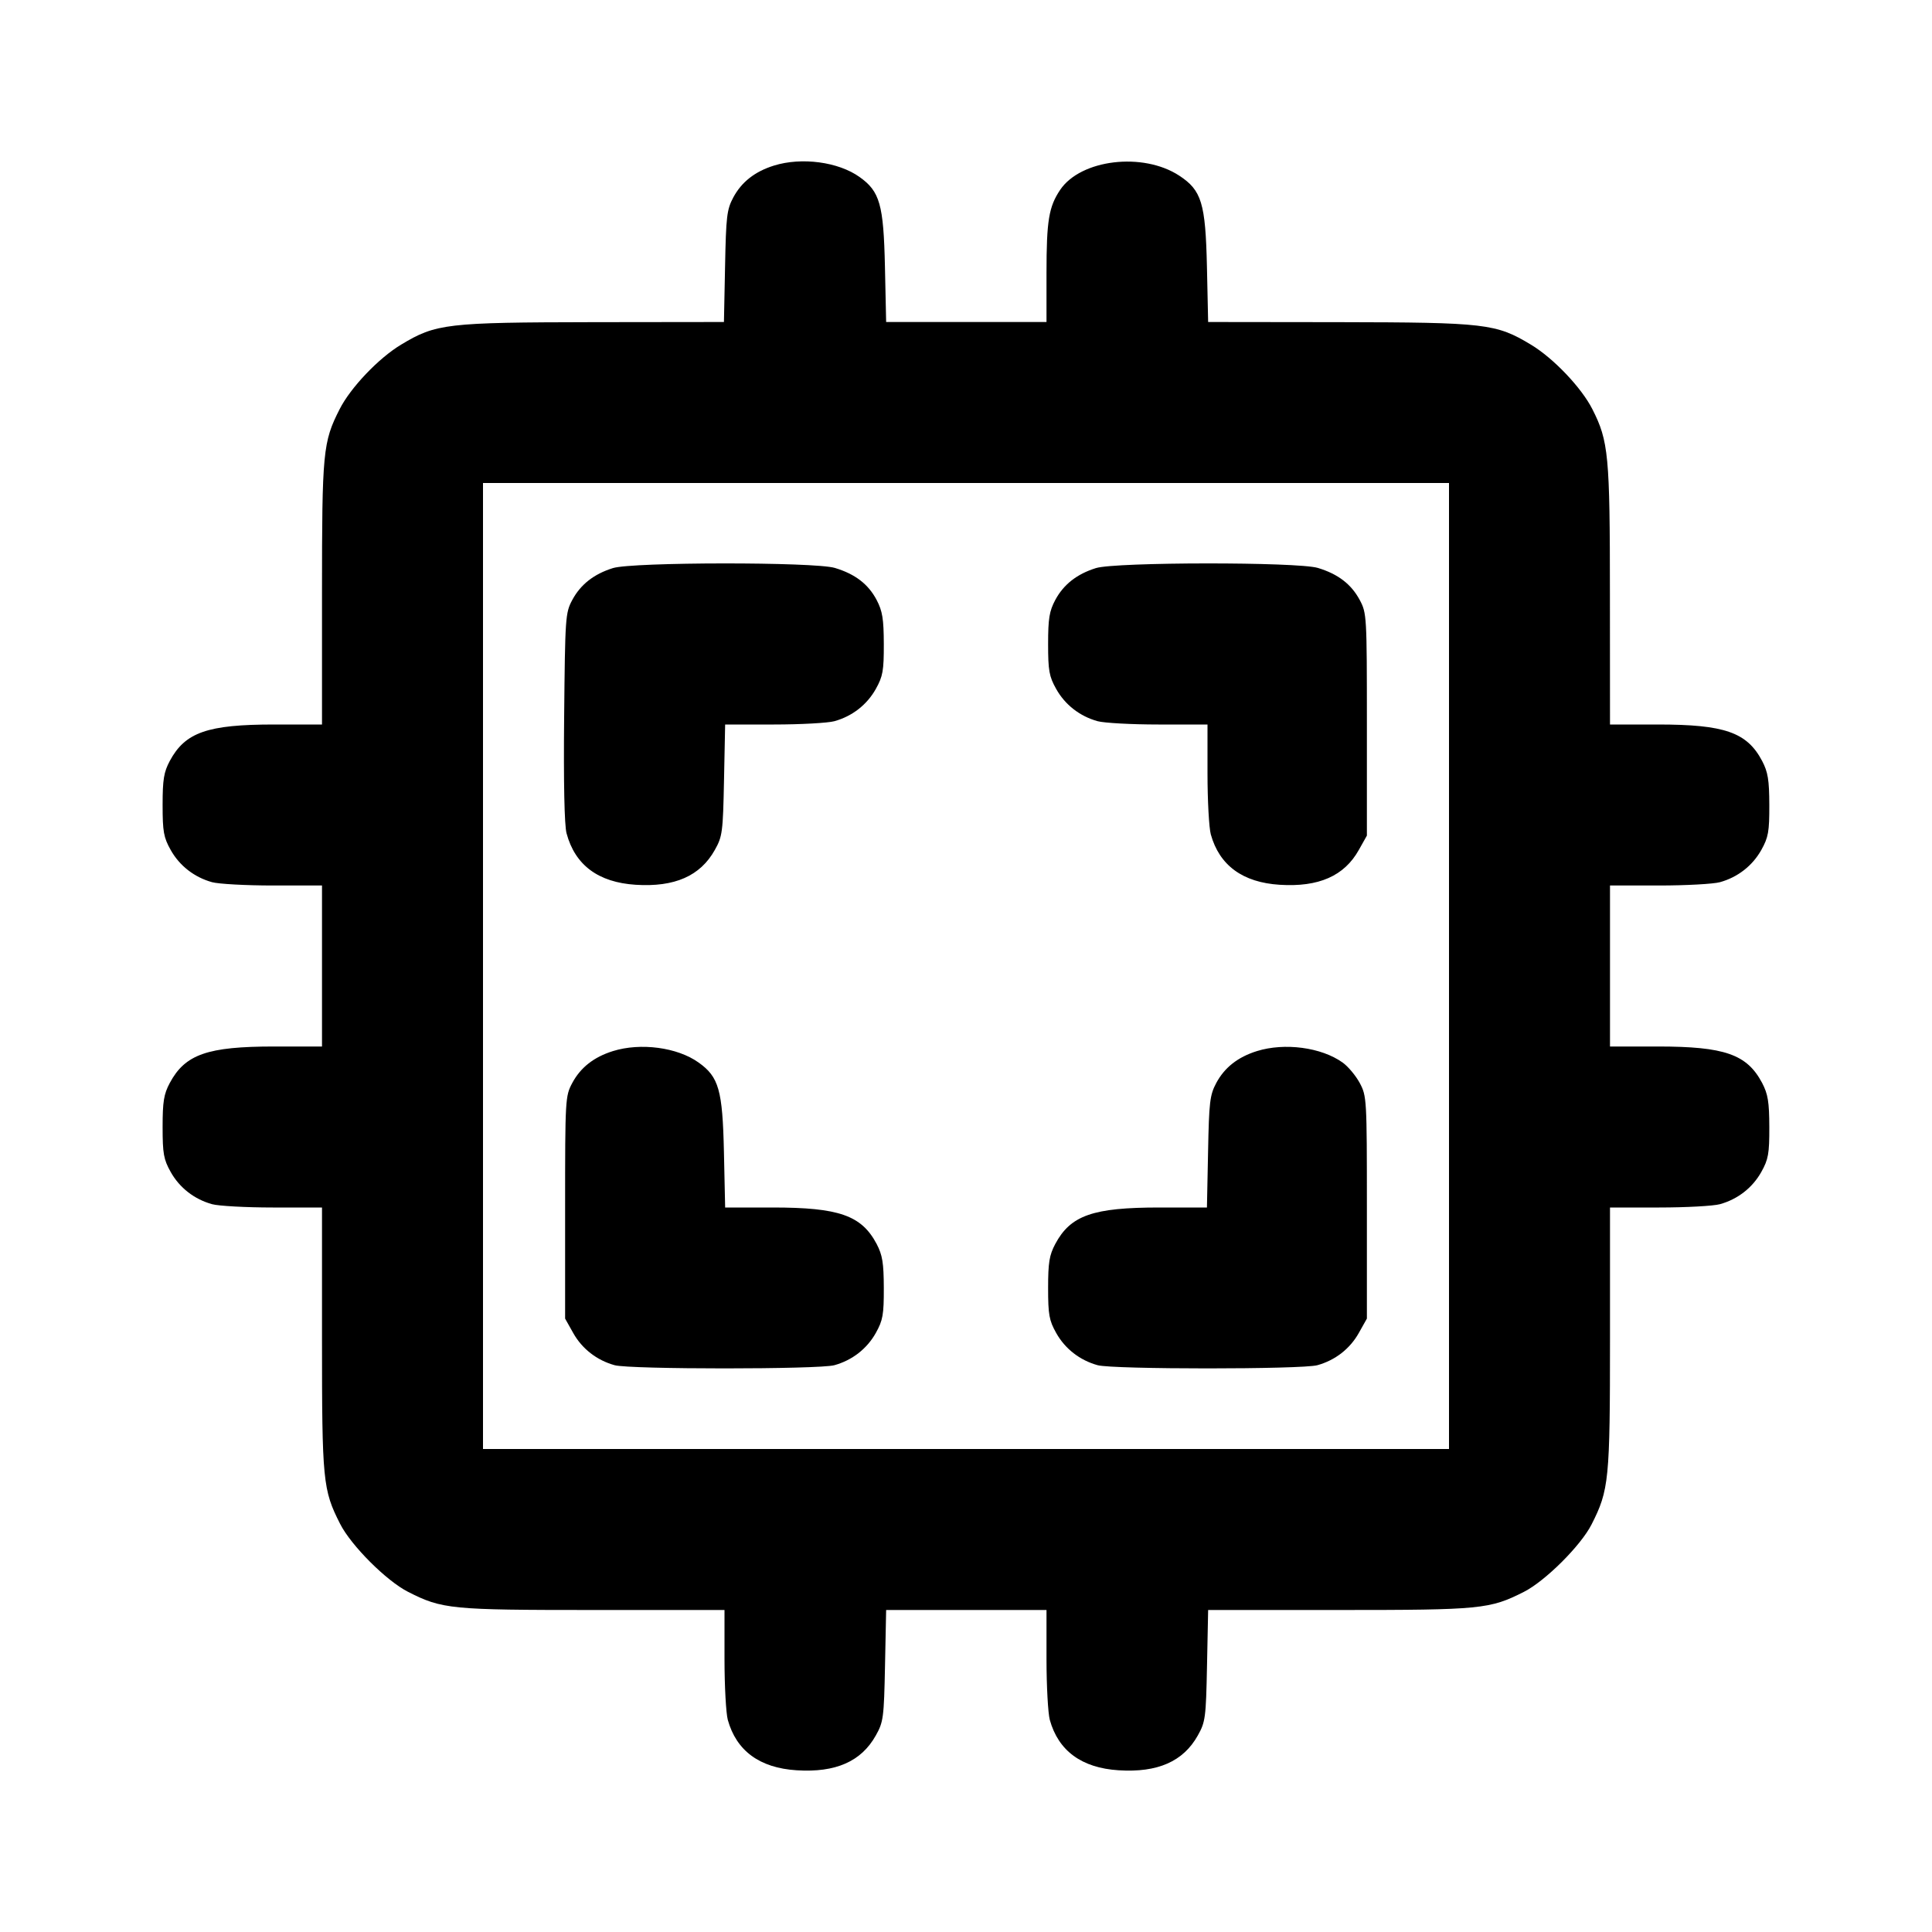 <svg xmlns="http://www.w3.org/2000/svg" width="24" height="24" viewBox="0 0 24 24" fill="none" stroke="currentColor" stroke-width="2" stroke-linecap="round" stroke-linejoin="round" class="icon icon-tabler icons-tabler-outline icon-tabler-cpu-2"><path d="M9.614 2.057 C 9.377 2.131,9.212 2.261,9.109 2.453 C 9.029 2.603,9.019 2.689,9.007 3.310 L 8.993 4.000 7.367 4.002 C 5.545 4.005,5.416 4.020,4.983 4.281 C 4.703 4.449,4.354 4.816,4.219 5.083 C 4.011 5.492,4.000 5.610,4.000 7.368 L 4.000 9.000 3.406 9.000 C 2.577 9.000,2.300 9.097,2.109 9.453 C 2.035 9.592,2.020 9.684,2.020 10.000 C 2.020 10.331,2.033 10.403,2.120 10.558 C 2.230 10.755,2.414 10.898,2.635 10.959 C 2.715 10.981,3.054 11.000,3.390 11.000 L 4.000 11.000 4.000 12.000 L 4.000 13.000 3.406 13.000 C 2.577 13.000,2.300 13.097,2.109 13.453 C 2.035 13.592,2.020 13.684,2.020 14.000 C 2.020 14.331,2.033 14.403,2.120 14.558 C 2.230 14.755,2.414 14.898,2.635 14.959 C 2.715 14.981,3.054 15.000,3.390 15.000 L 4.000 15.000 4.000 16.632 C 4.000 18.399,4.010 18.507,4.225 18.930 C 4.361 19.199,4.801 19.639,5.070 19.775 C 5.493 19.990,5.601 20.000,7.368 20.000 L 9.000 20.000 9.000 20.610 C 9.000 20.946,9.019 21.285,9.041 21.365 C 9.148 21.750,9.437 21.962,9.896 21.991 C 10.381 22.022,10.699 21.882,10.880 21.558 C 10.974 21.391,10.981 21.338,10.994 20.690 L 11.008 20.000 12.004 20.000 L 13.000 20.000 13.000 20.610 C 13.000 20.946,13.019 21.285,13.041 21.365 C 13.148 21.750,13.437 21.962,13.896 21.991 C 14.381 22.022,14.699 21.882,14.880 21.558 C 14.974 21.391,14.981 21.338,14.994 20.690 L 15.008 20.000 16.636 20.000 C 18.399 20.000,18.507 19.989,18.930 19.775 C 19.196 19.640,19.638 19.200,19.771 18.937 C 19.988 18.510,20.000 18.386,20.000 16.624 L 20.000 15.000 20.610 15.000 C 20.946 15.000,21.285 14.981,21.365 14.959 C 21.586 14.898,21.770 14.755,21.880 14.558 C 21.967 14.402,21.980 14.332,21.979 14.000 C 21.978 13.687,21.962 13.591,21.890 13.453 C 21.702 13.097,21.424 13.000,20.594 13.000 L 20.000 13.000 20.000 12.000 L 20.000 11.000 20.610 11.000 C 20.946 11.000,21.285 10.981,21.365 10.959 C 21.586 10.898,21.770 10.755,21.880 10.558 C 21.967 10.402,21.980 10.332,21.979 10.000 C 21.978 9.687,21.962 9.591,21.890 9.453 C 21.702 9.097,21.424 9.000,20.594 9.000 L 20.000 9.000 19.999 7.390 C 19.999 5.652,19.982 5.479,19.781 5.083 C 19.646 4.816,19.297 4.449,19.017 4.281 C 18.584 4.020,18.455 4.005,16.634 4.002 L 15.008 4.000 14.993 3.310 C 14.975 2.523,14.927 2.364,14.649 2.182 C 14.199 1.887,13.426 1.979,13.170 2.358 C 13.029 2.568,13.000 2.739,13.000 3.390 L 13.000 4.000 12.004 4.000 L 11.008 4.000 10.993 3.310 C 10.976 2.541,10.930 2.378,10.678 2.199 C 10.414 2.010,9.957 1.950,9.614 2.057 M18.000 12.000 L 18.000 18.000 12.000 18.000 L 6.000 18.000 6.000 12.000 L 6.000 6.000 12.000 6.000 L 18.000 6.000 18.000 12.000 M7.614 7.057 C 7.377 7.131,7.212 7.261,7.109 7.453 C 7.023 7.614,7.020 7.665,7.008 8.908 C 7.000 9.720,7.011 10.254,7.038 10.352 C 7.144 10.747,7.432 10.961,7.896 10.991 C 8.381 11.022,8.699 10.882,8.880 10.558 C 8.974 10.391,8.981 10.338,8.994 9.690 L 9.008 9.000 9.614 9.000 C 9.947 9.000,10.285 8.981,10.365 8.959 C 10.586 8.898,10.770 8.755,10.880 8.558 C 10.967 8.402,10.980 8.332,10.979 8.000 C 10.978 7.687,10.962 7.591,10.890 7.453 C 10.786 7.256,10.623 7.131,10.371 7.055 C 10.117 6.979,7.859 6.981,7.614 7.057 M13.614 7.057 C 13.377 7.131,13.212 7.261,13.109 7.453 C 13.035 7.592,13.020 7.684,13.020 8.000 C 13.020 8.331,13.033 8.403,13.120 8.558 C 13.230 8.755,13.414 8.898,13.635 8.959 C 13.715 8.981,14.055 9.000,14.390 9.000 L 15.000 9.000 15.000 9.610 C 15.000 9.945,15.019 10.285,15.041 10.365 C 15.148 10.750,15.437 10.962,15.896 10.991 C 16.381 11.022,16.699 10.882,16.880 10.558 L 16.980 10.380 16.980 9.000 C 16.980 7.650,16.978 7.616,16.891 7.453 C 16.785 7.256,16.622 7.131,16.371 7.055 C 16.117 6.979,13.859 6.981,13.614 7.057 M7.614 13.057 C 7.377 13.131,7.212 13.261,7.109 13.453 C 7.022 13.616,7.020 13.650,7.020 15.000 L 7.020 16.380 7.120 16.558 C 7.230 16.755,7.414 16.898,7.635 16.959 C 7.826 17.012,10.174 17.012,10.365 16.959 C 10.586 16.898,10.770 16.755,10.880 16.558 C 10.967 16.402,10.980 16.332,10.979 16.000 C 10.978 15.687,10.962 15.591,10.890 15.453 C 10.702 15.098,10.423 15.000,9.598 15.000 L 9.008 15.000 8.993 14.310 C 8.976 13.541,8.930 13.378,8.678 13.199 C 8.414 13.010,7.957 12.950,7.614 13.057 M15.614 13.057 C 15.377 13.131,15.212 13.261,15.109 13.453 C 15.029 13.603,15.019 13.689,15.007 14.310 L 14.993 15.000 14.403 15.000 C 13.577 15.000,13.299 15.097,13.109 15.453 C 13.035 15.592,13.020 15.684,13.020 16.000 C 13.020 16.331,13.033 16.403,13.120 16.558 C 13.230 16.755,13.414 16.898,13.635 16.959 C 13.826 17.012,16.174 17.012,16.365 16.959 C 16.586 16.898,16.770 16.755,16.880 16.558 L 16.980 16.380 16.980 15.000 C 16.980 13.650,16.978 13.616,16.891 13.453 C 16.842 13.362,16.746 13.247,16.678 13.199 C 16.414 13.010,15.957 12.950,15.614 13.057 " stroke="none" fill="black" fill-rule="evenodd"></path></svg>